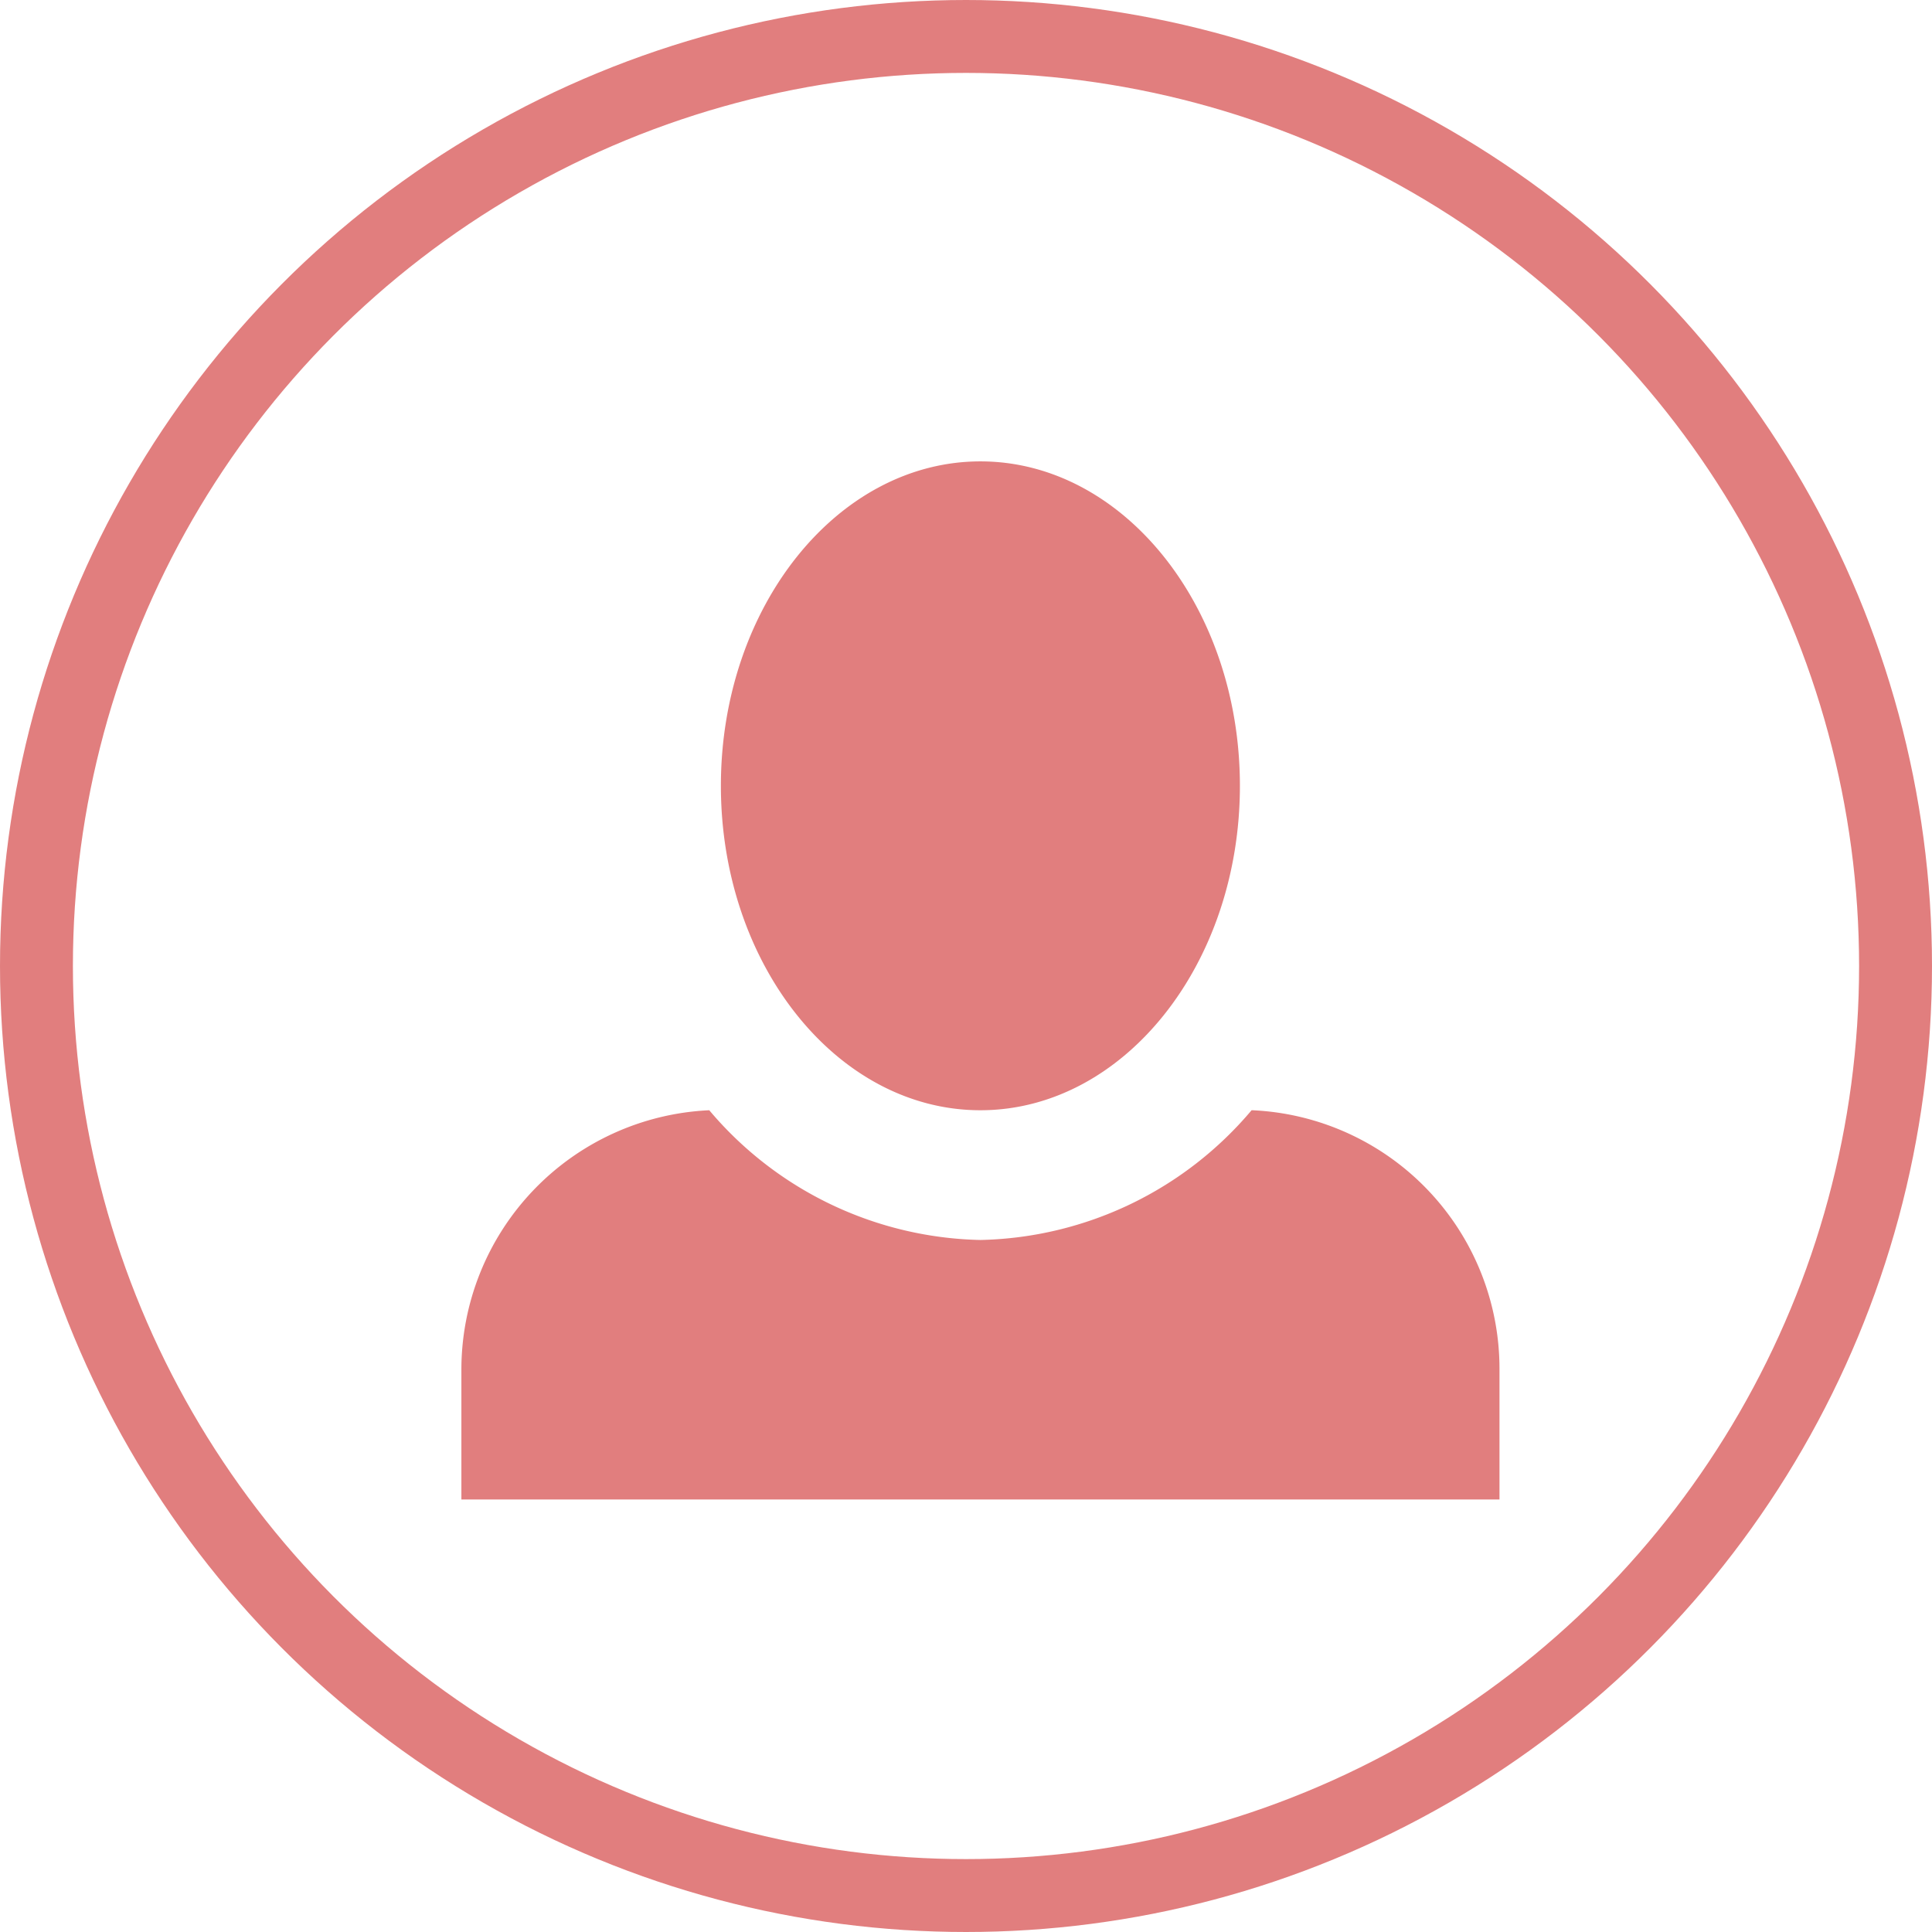 <svg xmlns="http://www.w3.org/2000/svg" width="53" height="53" viewBox="0 0 53 53"><g transform="translate(-307 -12)"><g transform="translate(307 12)"><g fill="none" stroke="#e17e7e" stroke-width="2"><circle cx="26.5" cy="26.5" r="26.5" stroke="none"/><circle cx="26.5" cy="26.5" r="25.5" fill="none"/></g></g><path d="M14.239,0C10.323,0,7.119,3.987,7.119,8.9s3.2,8.9,7.119,8.9,7.119-3.987,7.119-8.9S18.154,0,14.239,0ZM6.8,17.8A7.127,7.127,0,0,0,0,24.918v3.56H28.478v-3.56a7.1,7.1,0,0,0-6.8-7.119,10,10,0,0,1-7.44,3.56A10,10,0,0,1,6.8,17.8Z" transform="translate(319.657 24.657)" fill="#e17e7e"/></g></svg>